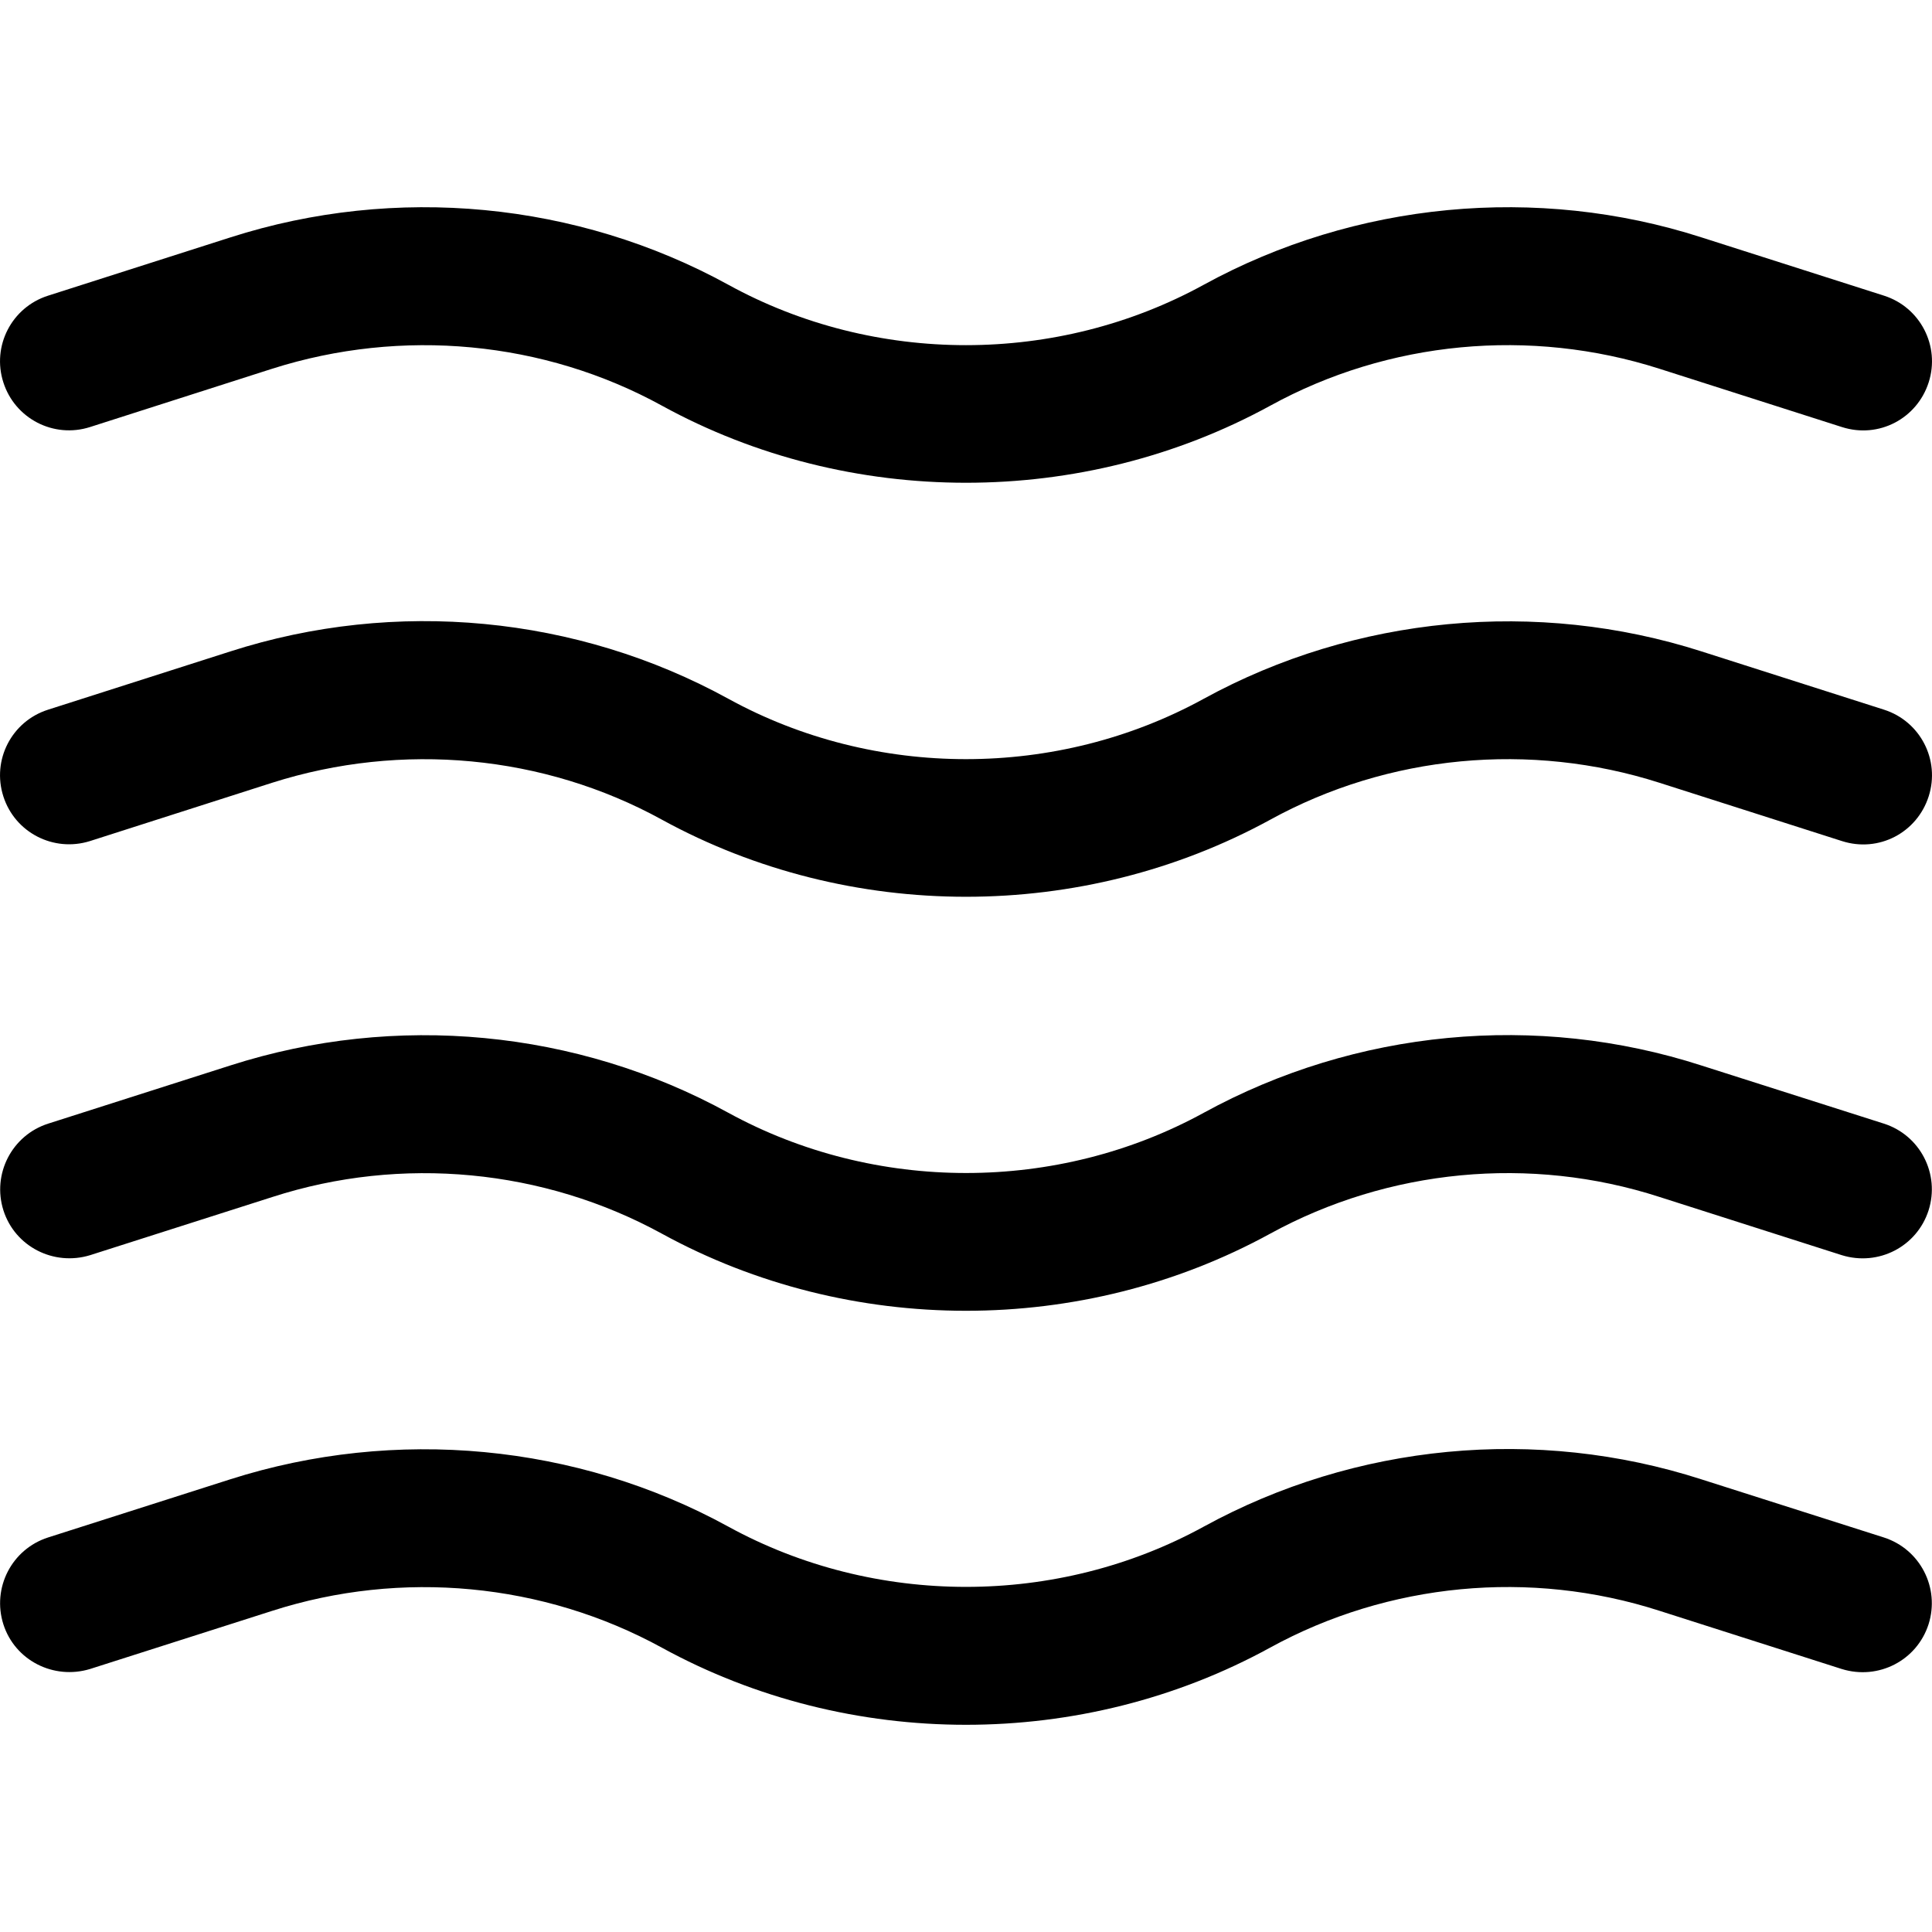 <svg width="24" height="24" viewBox="0 0 24 24" fill="none" xmlns="http://www.w3.org/2000/svg">
<g clip-path="url(#clip0)">
<path d="M23.402 19.099L21.139 18.378C19.087 17.716 16.838 17.932 14.954 18.964C13.135 19.962 10.869 19.963 9.047 18.964C7.168 17.934 4.912 17.723 2.862 18.376L0.597 19.099C0.146 19.244 -0.102 19.725 0.042 20.178C0.186 20.627 0.666 20.87 1.118 20.733L3.383 20.01C4.989 19.495 6.751 19.662 8.222 20.468C9.388 21.107 10.694 21.426 12 21.426C13.307 21.426 14.611 21.107 15.777 20.468C17.246 19.662 19.008 19.492 20.615 20.01L22.879 20.733C23.335 20.874 23.812 20.627 23.957 20.178C24.101 19.725 23.853 19.244 23.402 19.099Z" fill="black"/>
<path d="M23.402 13.958L21.139 13.237C19.087 12.573 16.838 12.791 14.954 13.823C13.134 14.821 10.869 14.821 9.047 13.823C7.166 12.791 4.914 12.577 2.863 13.235L0.599 13.958C0.148 14.102 -0.101 14.584 0.043 15.037C0.187 15.486 0.667 15.731 1.12 15.592L3.385 14.869C4.989 14.351 6.753 14.521 8.222 15.325C9.388 15.964 10.694 16.283 12 16.283C13.307 16.283 14.611 15.964 15.777 15.326C17.246 14.521 19.008 14.349 20.615 14.869L22.879 15.592C23.335 15.733 23.812 15.486 23.957 15.037C24.102 14.584 23.853 14.102 23.402 13.958Z" fill="black"/>
<path d="M23.404 8.816L21.137 8.092C19.092 7.437 16.835 7.65 14.954 8.68C13.133 9.68 10.869 9.681 9.047 8.68C7.168 7.648 4.914 7.432 2.862 8.092L0.597 8.816C0.145 8.96 -0.104 9.441 0.042 9.894C0.186 10.343 0.666 10.59 1.118 10.448L3.383 9.723C4.992 9.212 6.755 9.376 8.222 10.182C9.388 10.821 10.694 11.14 12 11.14C13.307 11.14 14.611 10.821 15.777 10.184C17.246 9.376 19.008 9.21 20.615 9.724L22.881 10.448C23.34 10.595 23.815 10.343 23.959 9.892C24.103 9.441 23.855 8.96 23.404 8.816Z" fill="black"/>
<path d="M23.404 3.673L21.137 2.949C19.092 2.291 16.835 2.507 14.954 3.537C13.133 4.537 10.869 4.539 9.047 3.537C7.17 2.507 4.915 2.291 2.862 2.949L0.597 3.673C0.145 3.817 -0.104 4.299 0.042 4.751C0.186 5.2 0.666 5.449 1.118 5.305L3.383 4.58C4.992 4.069 6.755 4.233 8.222 5.039C9.388 5.679 10.694 5.997 12 5.997C13.307 5.997 14.611 5.679 15.777 5.041C17.246 4.233 19.008 4.067 20.615 4.581L22.881 5.305C23.34 5.452 23.815 5.199 23.959 4.749C24.103 4.299 23.855 3.817 23.404 3.673Z" fill="black"/>
</g>
<defs>
<clipPath id="clip0">
<path d="M0 0H24V24H0V0Z" fill="white"/>
</clipPath>
</defs>
</svg>
